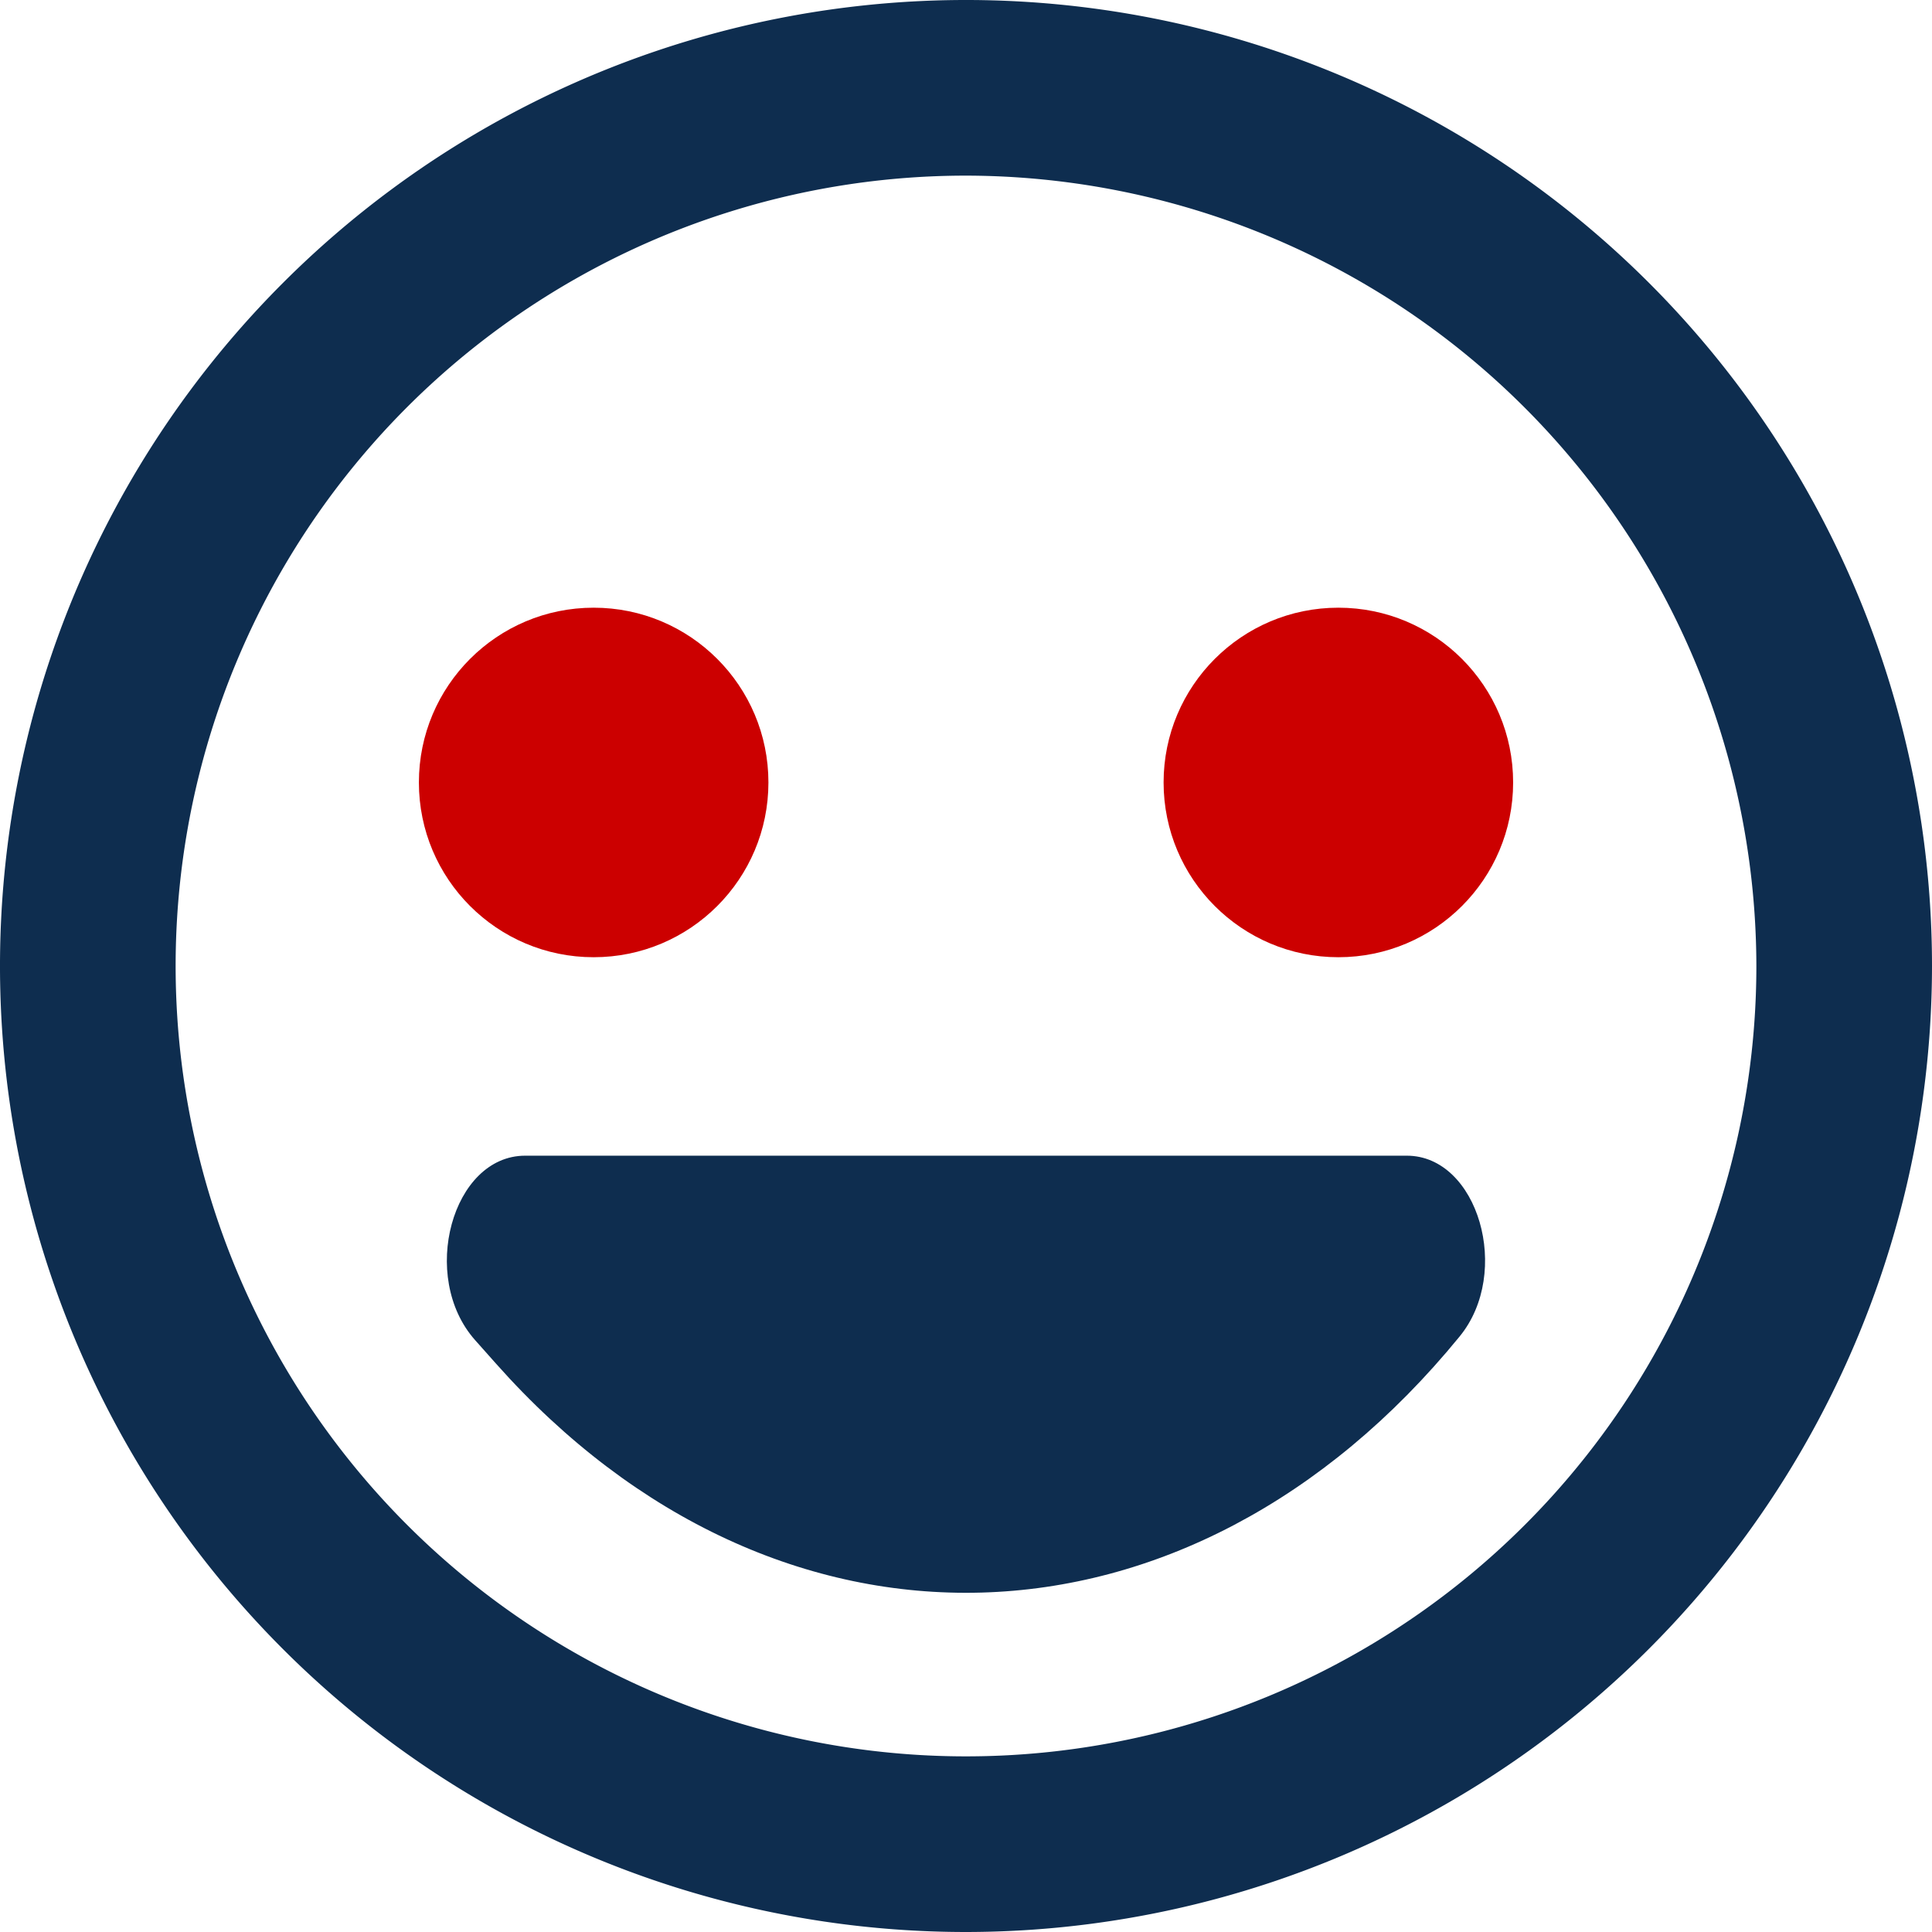 <svg id="Grupo_168" data-name="Grupo 168" xmlns="http://www.w3.org/2000/svg" width="120" height="120" viewBox="0 0 120 120">
  <g id="Grupo_164" data-name="Grupo 164">
    <path id="Trazado_258" data-name="Trazado 258" d="M60,120a60,60,0,1,1,60-60A60.036,60.036,0,0,1,60,120ZM60,10.909A49.091,49.091,0,1,0,109.091,60,49.165,49.165,0,0,0,60,10.909Z" fill="#0e2d4f"/>
  </g>
  <g id="Grupo_167" data-name="Grupo 167" transform="translate(26.018 37.745)">
    <g id="Grupo_165" data-name="Grupo 165">
      <circle id="Elipse_7" data-name="Elipse 7" cx="10.855" cy="10.855" r="10.855" fill="#c00"/>
    </g>
    <g id="Grupo_166" data-name="Grupo 166" transform="translate(46.255)">
      <circle id="Elipse_8" data-name="Elipse 8" cx="10.855" cy="10.855" r="10.855" fill="#c00"/>
    </g>
  </g>
  <path id="Trazado_259" data-name="Trazado 259" d="M9.952,13.16H64.715c4.418,0,6.545,7.255,3.273,11.236h0C51.188,44.96,25.552,45.669,8.152,26.087L6.843,24.615C3.352,20.687,5.424,13.16,9.952,13.16Z" transform="translate(22.666 58.622)" fill="#0e2d4f"/>
</svg>
